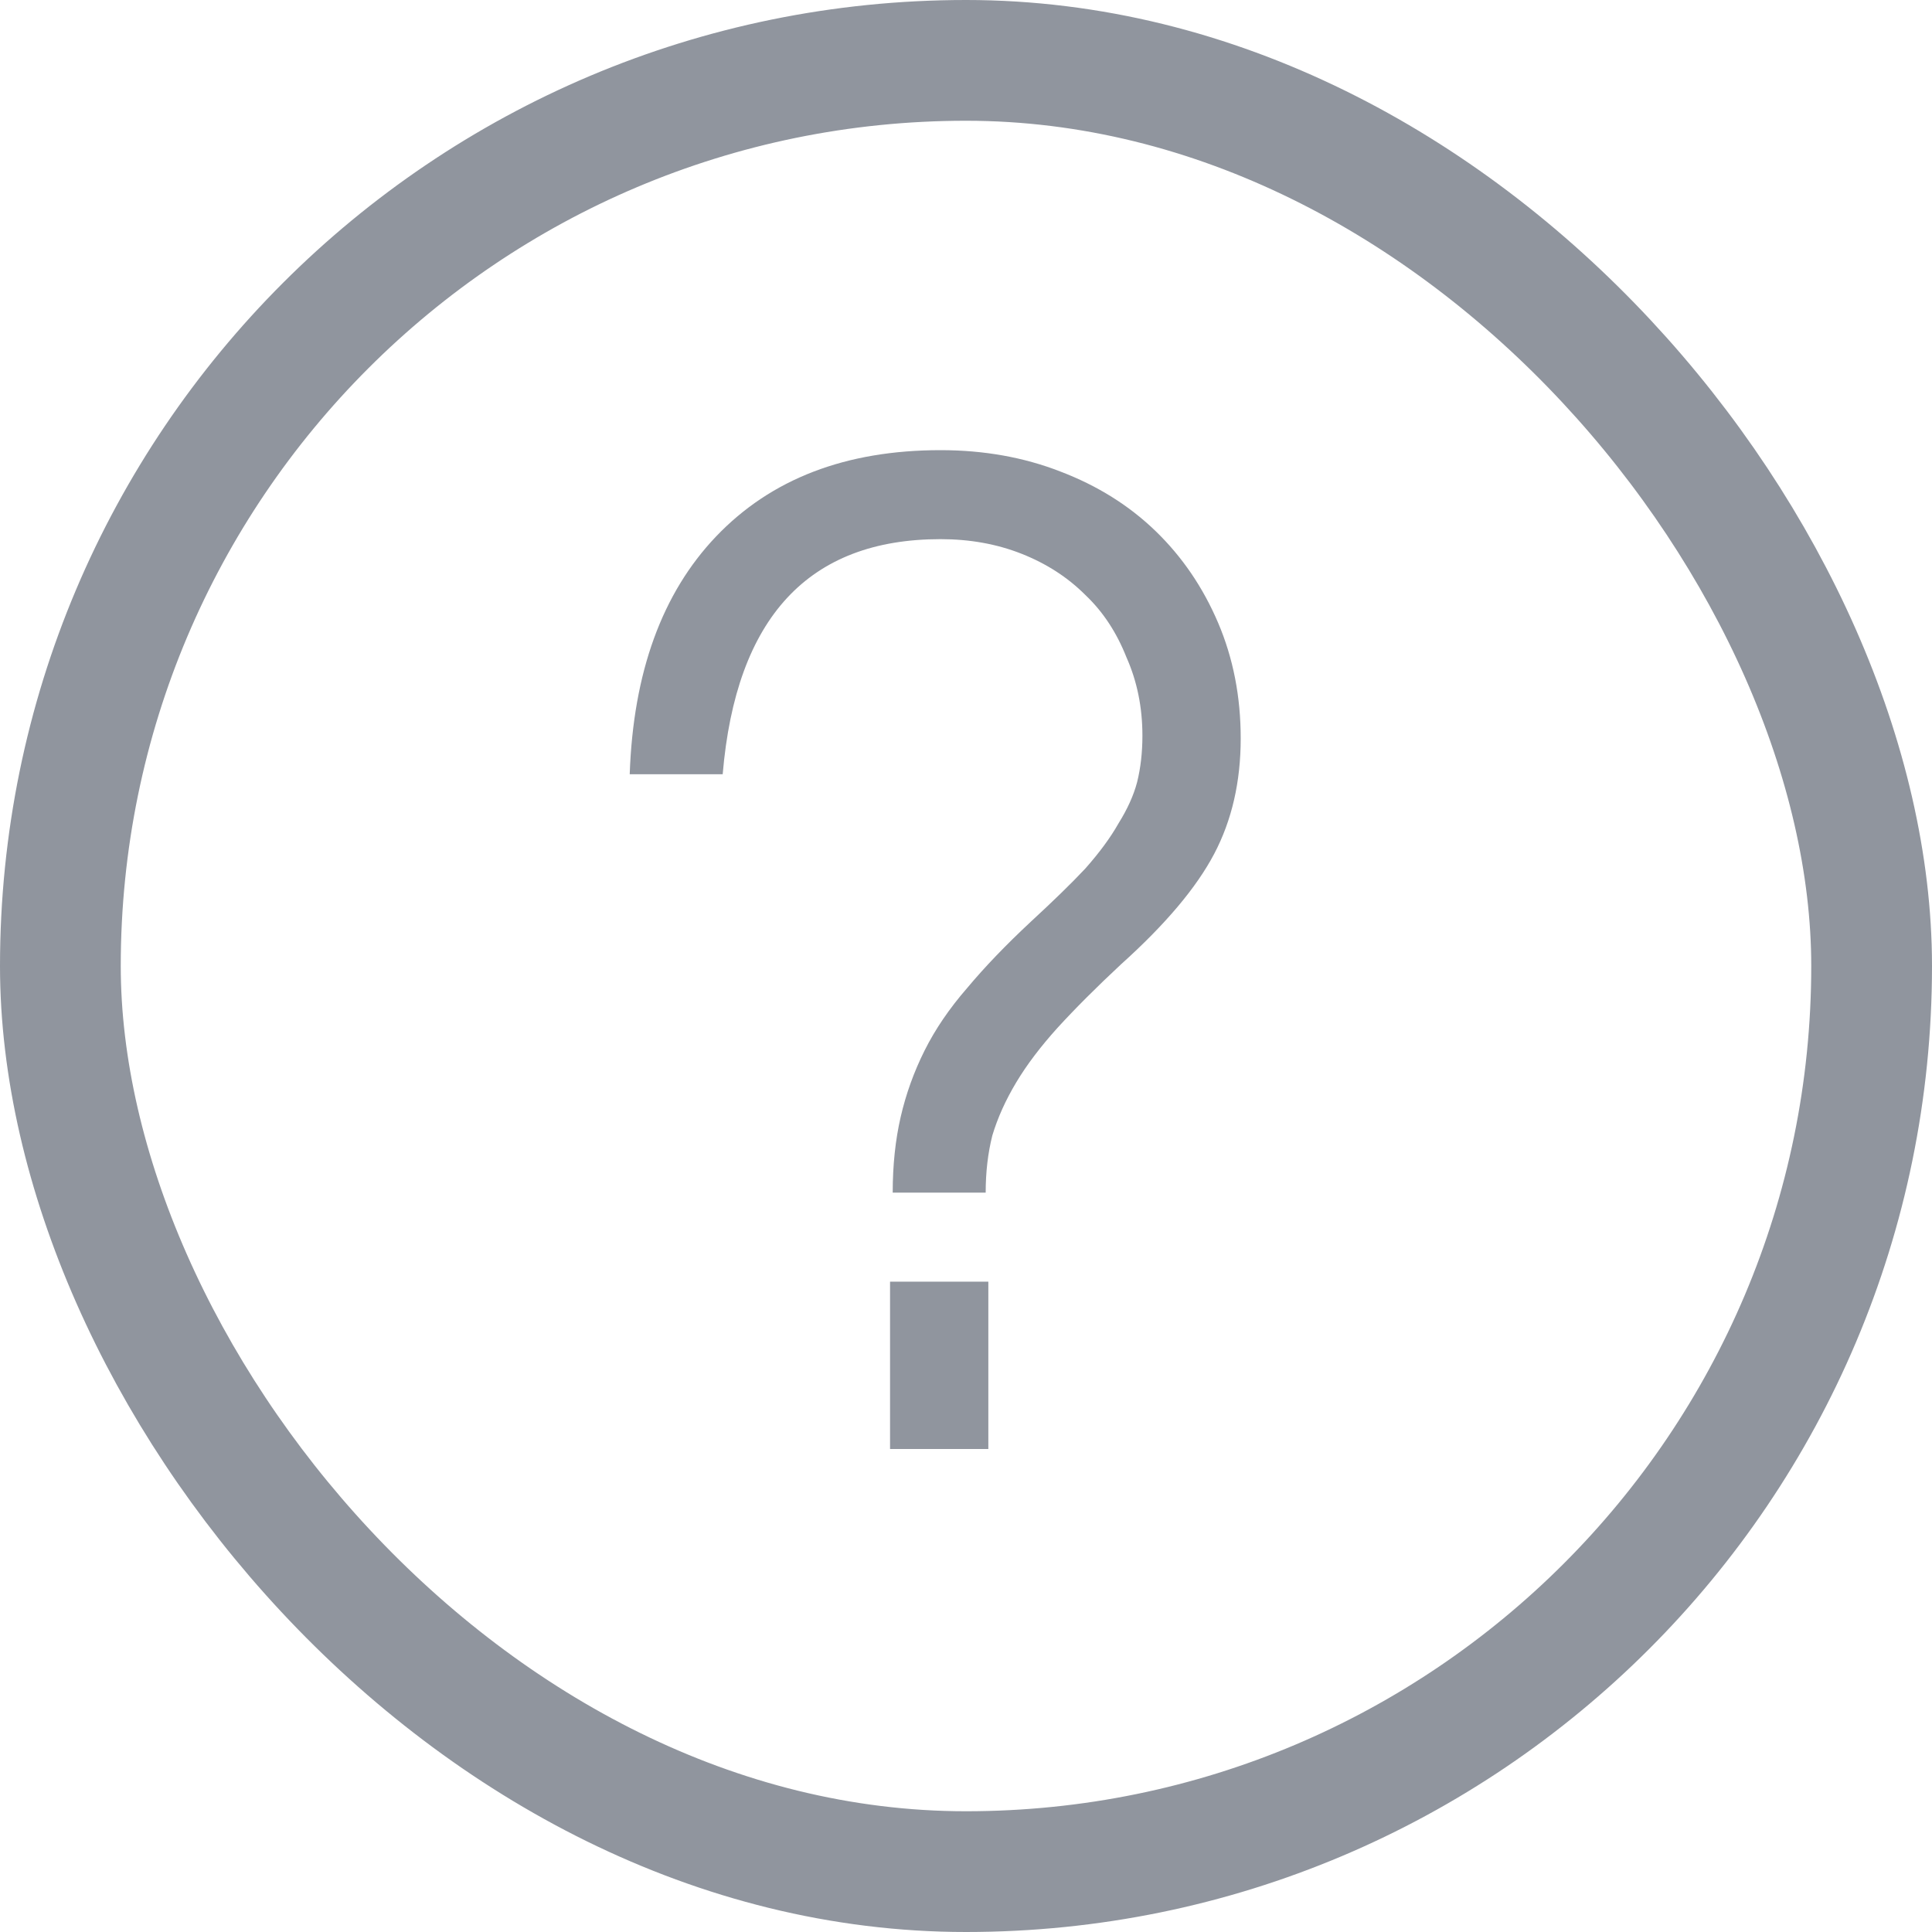 <svg width="16" height="16" viewBox="0 0 16 16" fill="none" xmlns="http://www.w3.org/2000/svg">
<rect x="0.5" y="0.5" width="15" height="15" rx="7.5" stroke="#90959E"/>
<path d="M7.393 9.877C7.393 9.65 7.415 9.441 7.459 9.25C7.503 9.059 7.569 8.876 7.657 8.7C7.745 8.524 7.862 8.352 8.009 8.183C8.156 8.007 8.332 7.824 8.537 7.633C8.72 7.464 8.871 7.318 8.988 7.193C9.105 7.061 9.197 6.936 9.263 6.819C9.336 6.702 9.388 6.588 9.417 6.478C9.446 6.361 9.461 6.232 9.461 6.093C9.461 5.858 9.417 5.642 9.329 5.444C9.248 5.239 9.135 5.066 8.988 4.927C8.841 4.78 8.665 4.667 8.46 4.586C8.255 4.505 8.031 4.465 7.789 4.465C6.696 4.465 6.095 5.114 5.985 6.412H5.215C5.244 5.569 5.483 4.912 5.93 4.443C6.385 3.966 7.004 3.728 7.789 3.728C8.148 3.728 8.478 3.787 8.779 3.904C9.087 4.021 9.351 4.186 9.571 4.399C9.791 4.612 9.963 4.865 10.088 5.158C10.213 5.451 10.275 5.77 10.275 6.115C10.275 6.474 10.202 6.793 10.055 7.072C9.908 7.351 9.652 7.655 9.285 7.985C9.08 8.176 8.904 8.352 8.757 8.513C8.618 8.667 8.504 8.817 8.416 8.964C8.328 9.111 8.262 9.257 8.218 9.404C8.181 9.551 8.163 9.708 8.163 9.877H7.393ZM7.371 10.614H8.185V12H7.371V10.614Z" fill="#90959E"/>
</svg>
